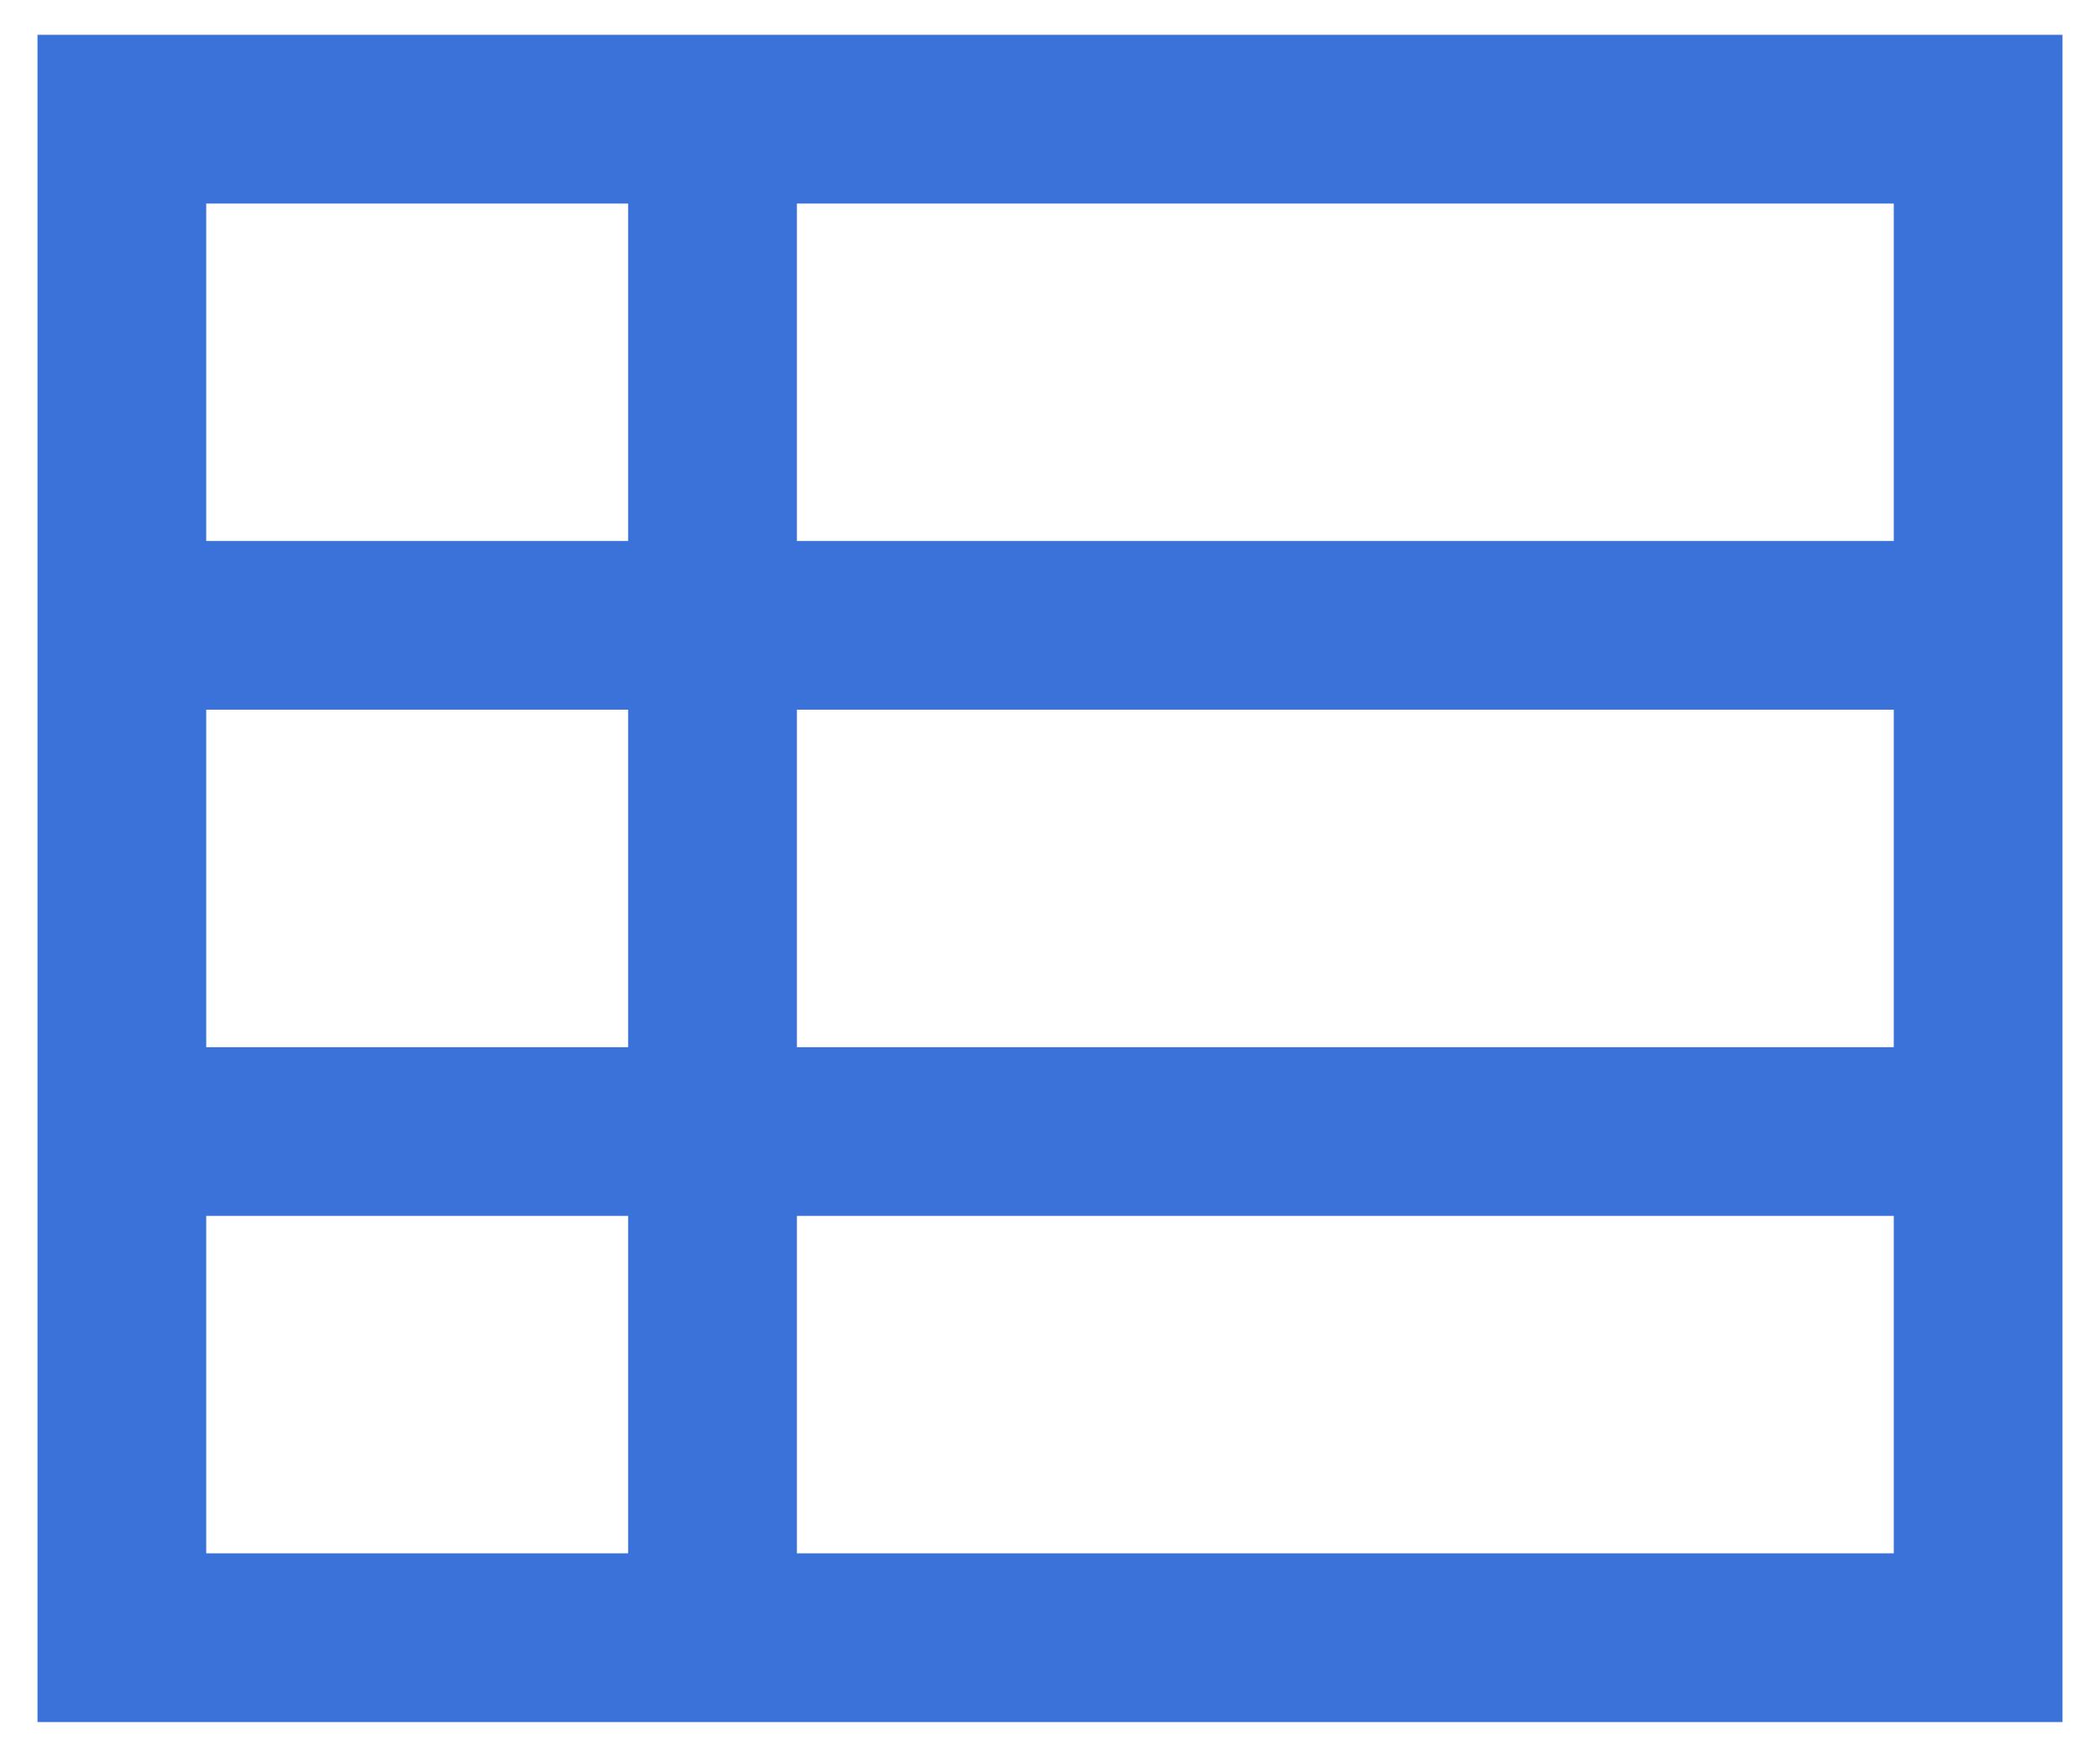 <svg width="49" height="41" viewBox="0 0 49 41" fill="none" xmlns="http://www.w3.org/2000/svg">
<path d="M0.875 0.812V40.188H48.125V0.812H0.875ZM4.812 4.75H14.656V12.625H4.812V4.75ZM18.594 4.75H44.188V12.625H18.594V4.75ZM4.812 16.562H14.656V24.438H4.812V16.562ZM18.594 16.562H44.188V24.438H18.594V16.562ZM4.812 28.375H14.656V36.25H4.812V28.375ZM18.594 28.375H44.188V36.25H18.594V28.375Z" fill="#3B72DA"/>
</svg>
